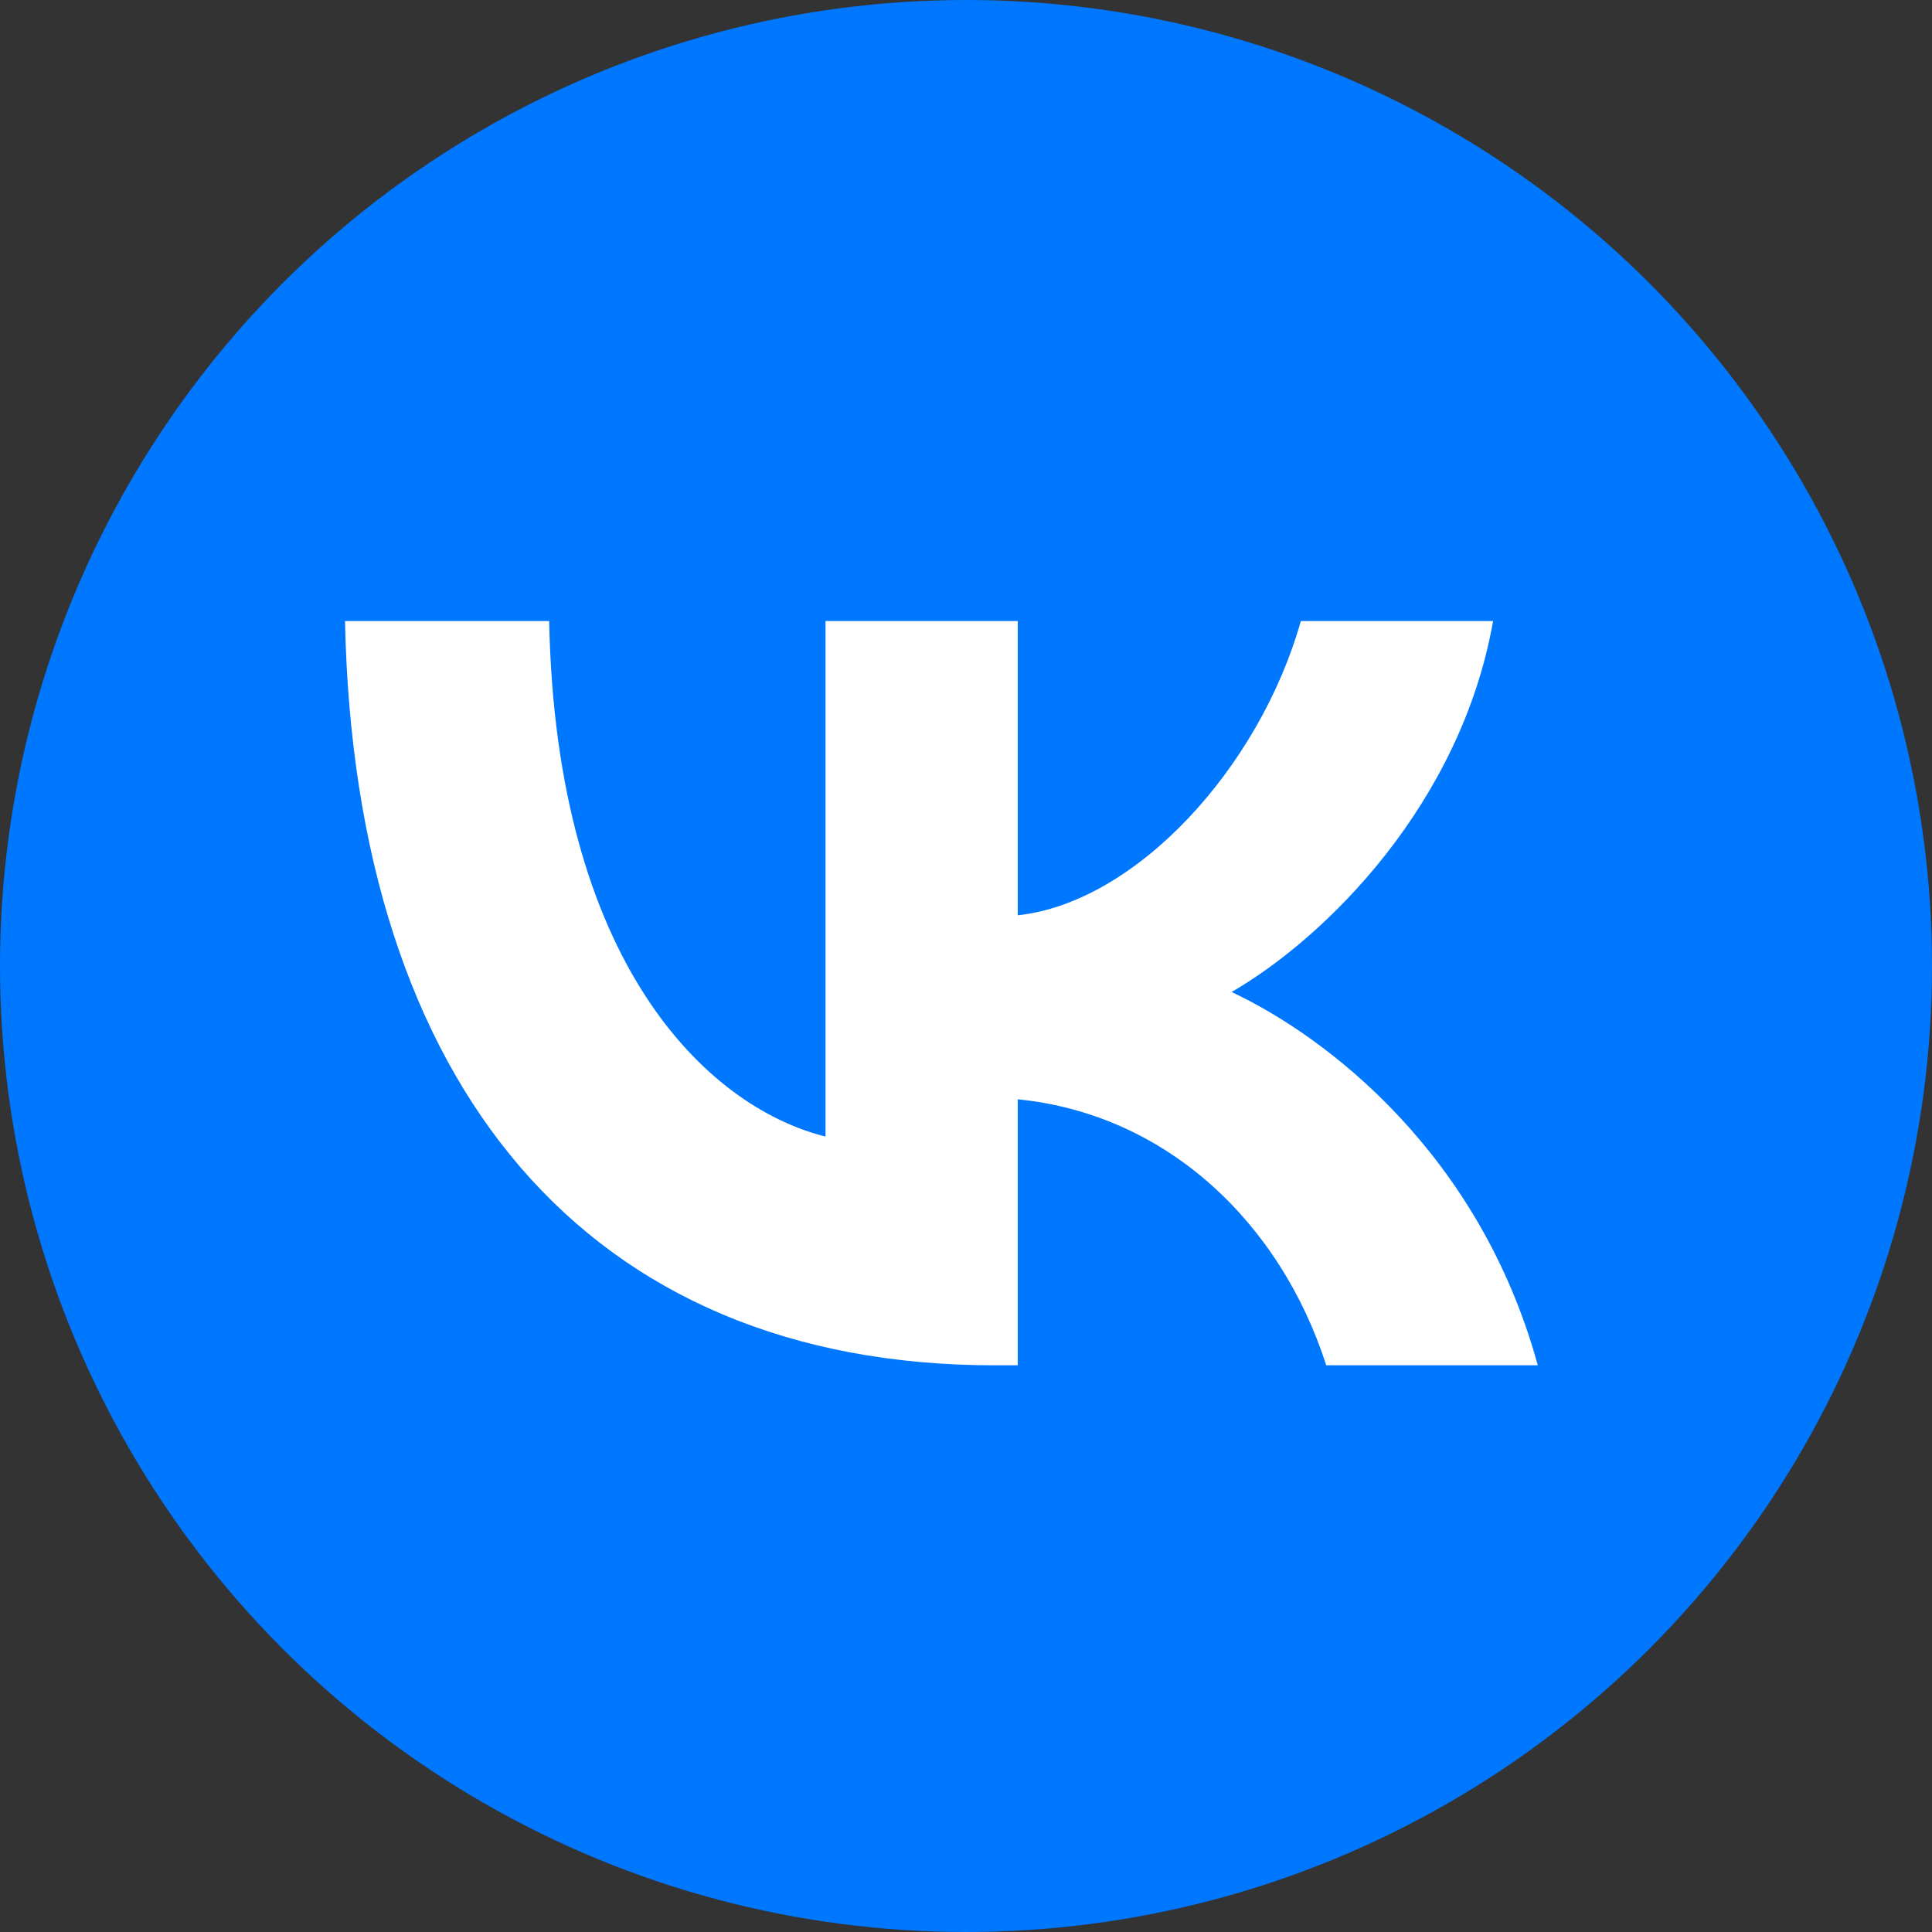<svg width="28" height="28" viewBox="0 0 28 28" fill="none" xmlns="http://www.w3.org/2000/svg">
<rect x="0" y="0" width="28" height="28" fill="#333333" stroke="none"/>
<circle cx="14" cy="14" r="14" fill="#0077FF"/>
<rect x="3.88" y="3.881" width="20.24" height="20.24" rx="7.04" fill="white"/>
<g clip-path="url(#clip0_6331_38234)">
<path d="M3 13.56C3 8.582 3 6.093 4.546 4.546C6.093 3 8.582 3 13.56 3H14.44C19.418 3 21.907 3 23.453 4.546C25 6.093 25 8.582 25 13.56V14.44C25 19.418 25 21.907 23.453 23.453C21.907 25 19.418 25 14.44 25H13.56C8.582 25 6.093 25 4.546 23.453C3 21.907 3 19.418 3 14.44V13.56Z" fill="#0077FF"/>
<path d="M14.415 19.787C8.509 19.787 5.14 15.738 5 9H7.959C8.056 13.945 10.237 16.04 11.964 16.472V9H14.75V13.265C16.456 13.082 18.249 11.138 18.853 9H21.639C21.175 11.635 19.231 13.578 17.849 14.377C19.231 15.025 21.445 16.72 22.287 19.787H19.221C18.562 17.735 16.921 16.148 14.75 15.932V19.787H14.415Z" fill="white"/>
</g>
<defs>
<clipPath id="clip0_6331_38234">
<rect width="22" height="22" fill="white" transform="translate(3 3)"/>
</clipPath>
</defs>
</svg>
